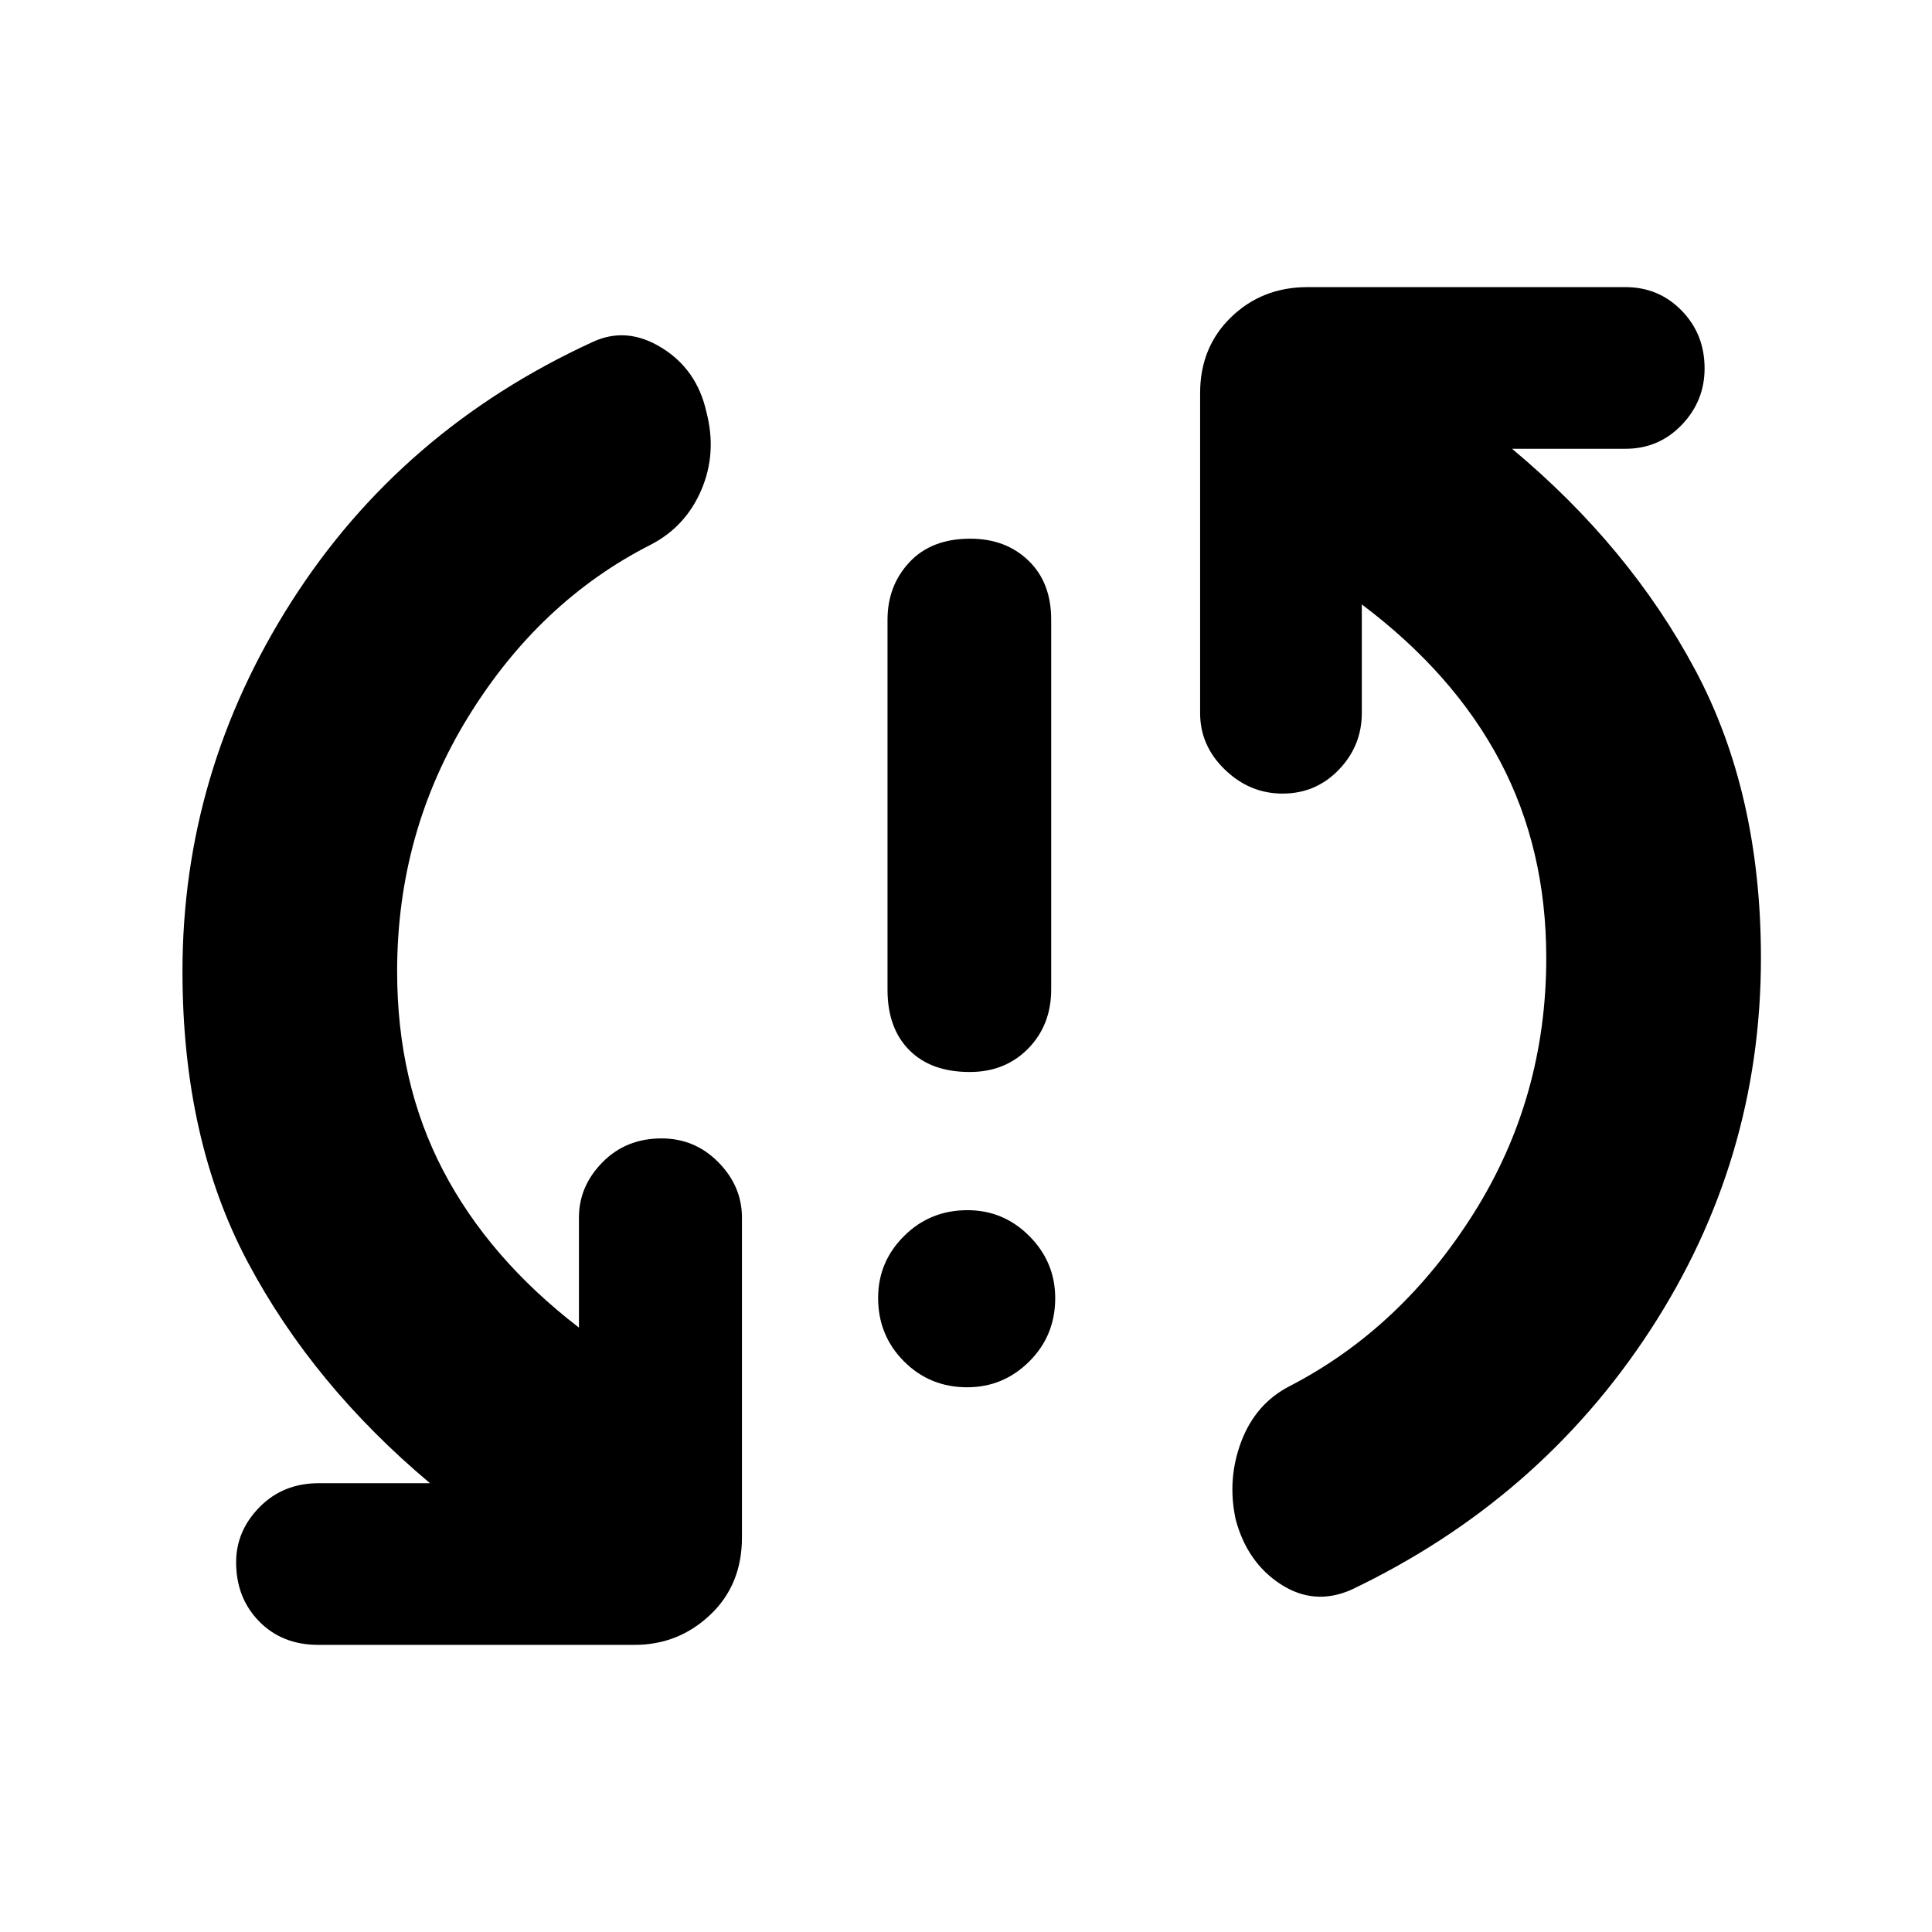 <svg xmlns="http://www.w3.org/2000/svg" height="40" viewBox="0 -960 960 960" width="40"><path d="M480.61-270.67q-18.61 0-31.44-12.89-12.84-12.89-12.84-31.5 0-17.94 12.9-30.77 12.89-12.84 31.5-12.84 17.94 0 30.77 12.9 12.83 12.89 12.83 30.83 0 18.61-12.89 31.44-12.89 12.83-30.83 12.83Zm1.27-156.66q-19.28 0-30.08-10.89Q441-449.1 441-468.2V-652q0-17 10.92-28.67 10.91-11.66 30.2-11.66 17.61 0 28.91 10.88t11.3 29.32v183.8q0 17.66-11.41 29.33-11.42 11.67-29.04 11.67Zm-284.55-50q0 55.19 22.84 98.93 22.83 43.73 67.5 78.07V-355q0-15.57 11.68-27.45 11.68-11.88 29.36-11.88 16.6 0 28.28 11.88T368.67-355v159q0 23.5-15.79 38.42-15.8 14.91-37.55 14.91h-157.2q-17.94 0-29.37-11.68t-11.43-29.36q0-15.6 11.67-27.44Q140.67-223 158.33-223h55.34q-58-48.67-90.5-109.73t-32.5-144.6q0-99 54.33-184T294.33-790q17-8 34.5 2.83 17.5 10.84 22.17 31.84 5.33 20.33-2.46 38.66-7.8 18.34-25.21 27.34-55.26 28.06-90.63 85.46-35.37 57.41-35.37 126.54Zm571-6.67q0-54.28-23-97.81-23-43.52-68.66-77.86v54q0 16.24-11.4 28.12-11.4 11.88-28 11.88-16.27 0-28.6-11.88-12.34-11.88-12.34-28.12v-159q0-22.83 15.42-37.75 15.42-14.91 37.92-14.91h158q16.57 0 27.95 11.68Q847-793.97 847-776.95q0 16.26-11.38 28.1Q824.24-737 807.67-737h-56.34q58.34 48.67 91 109.85Q875-565.97 875-484q0 100.56-55 184.95Q765-214.67 671.33-170q-18.33 8-35-2.83Q619.67-183.67 614-205q-4.33-20 2.83-38.83 7.17-18.84 24.17-27.5 55.33-28.67 91.33-85.89 36-57.21 36-126.78Z"/></svg>